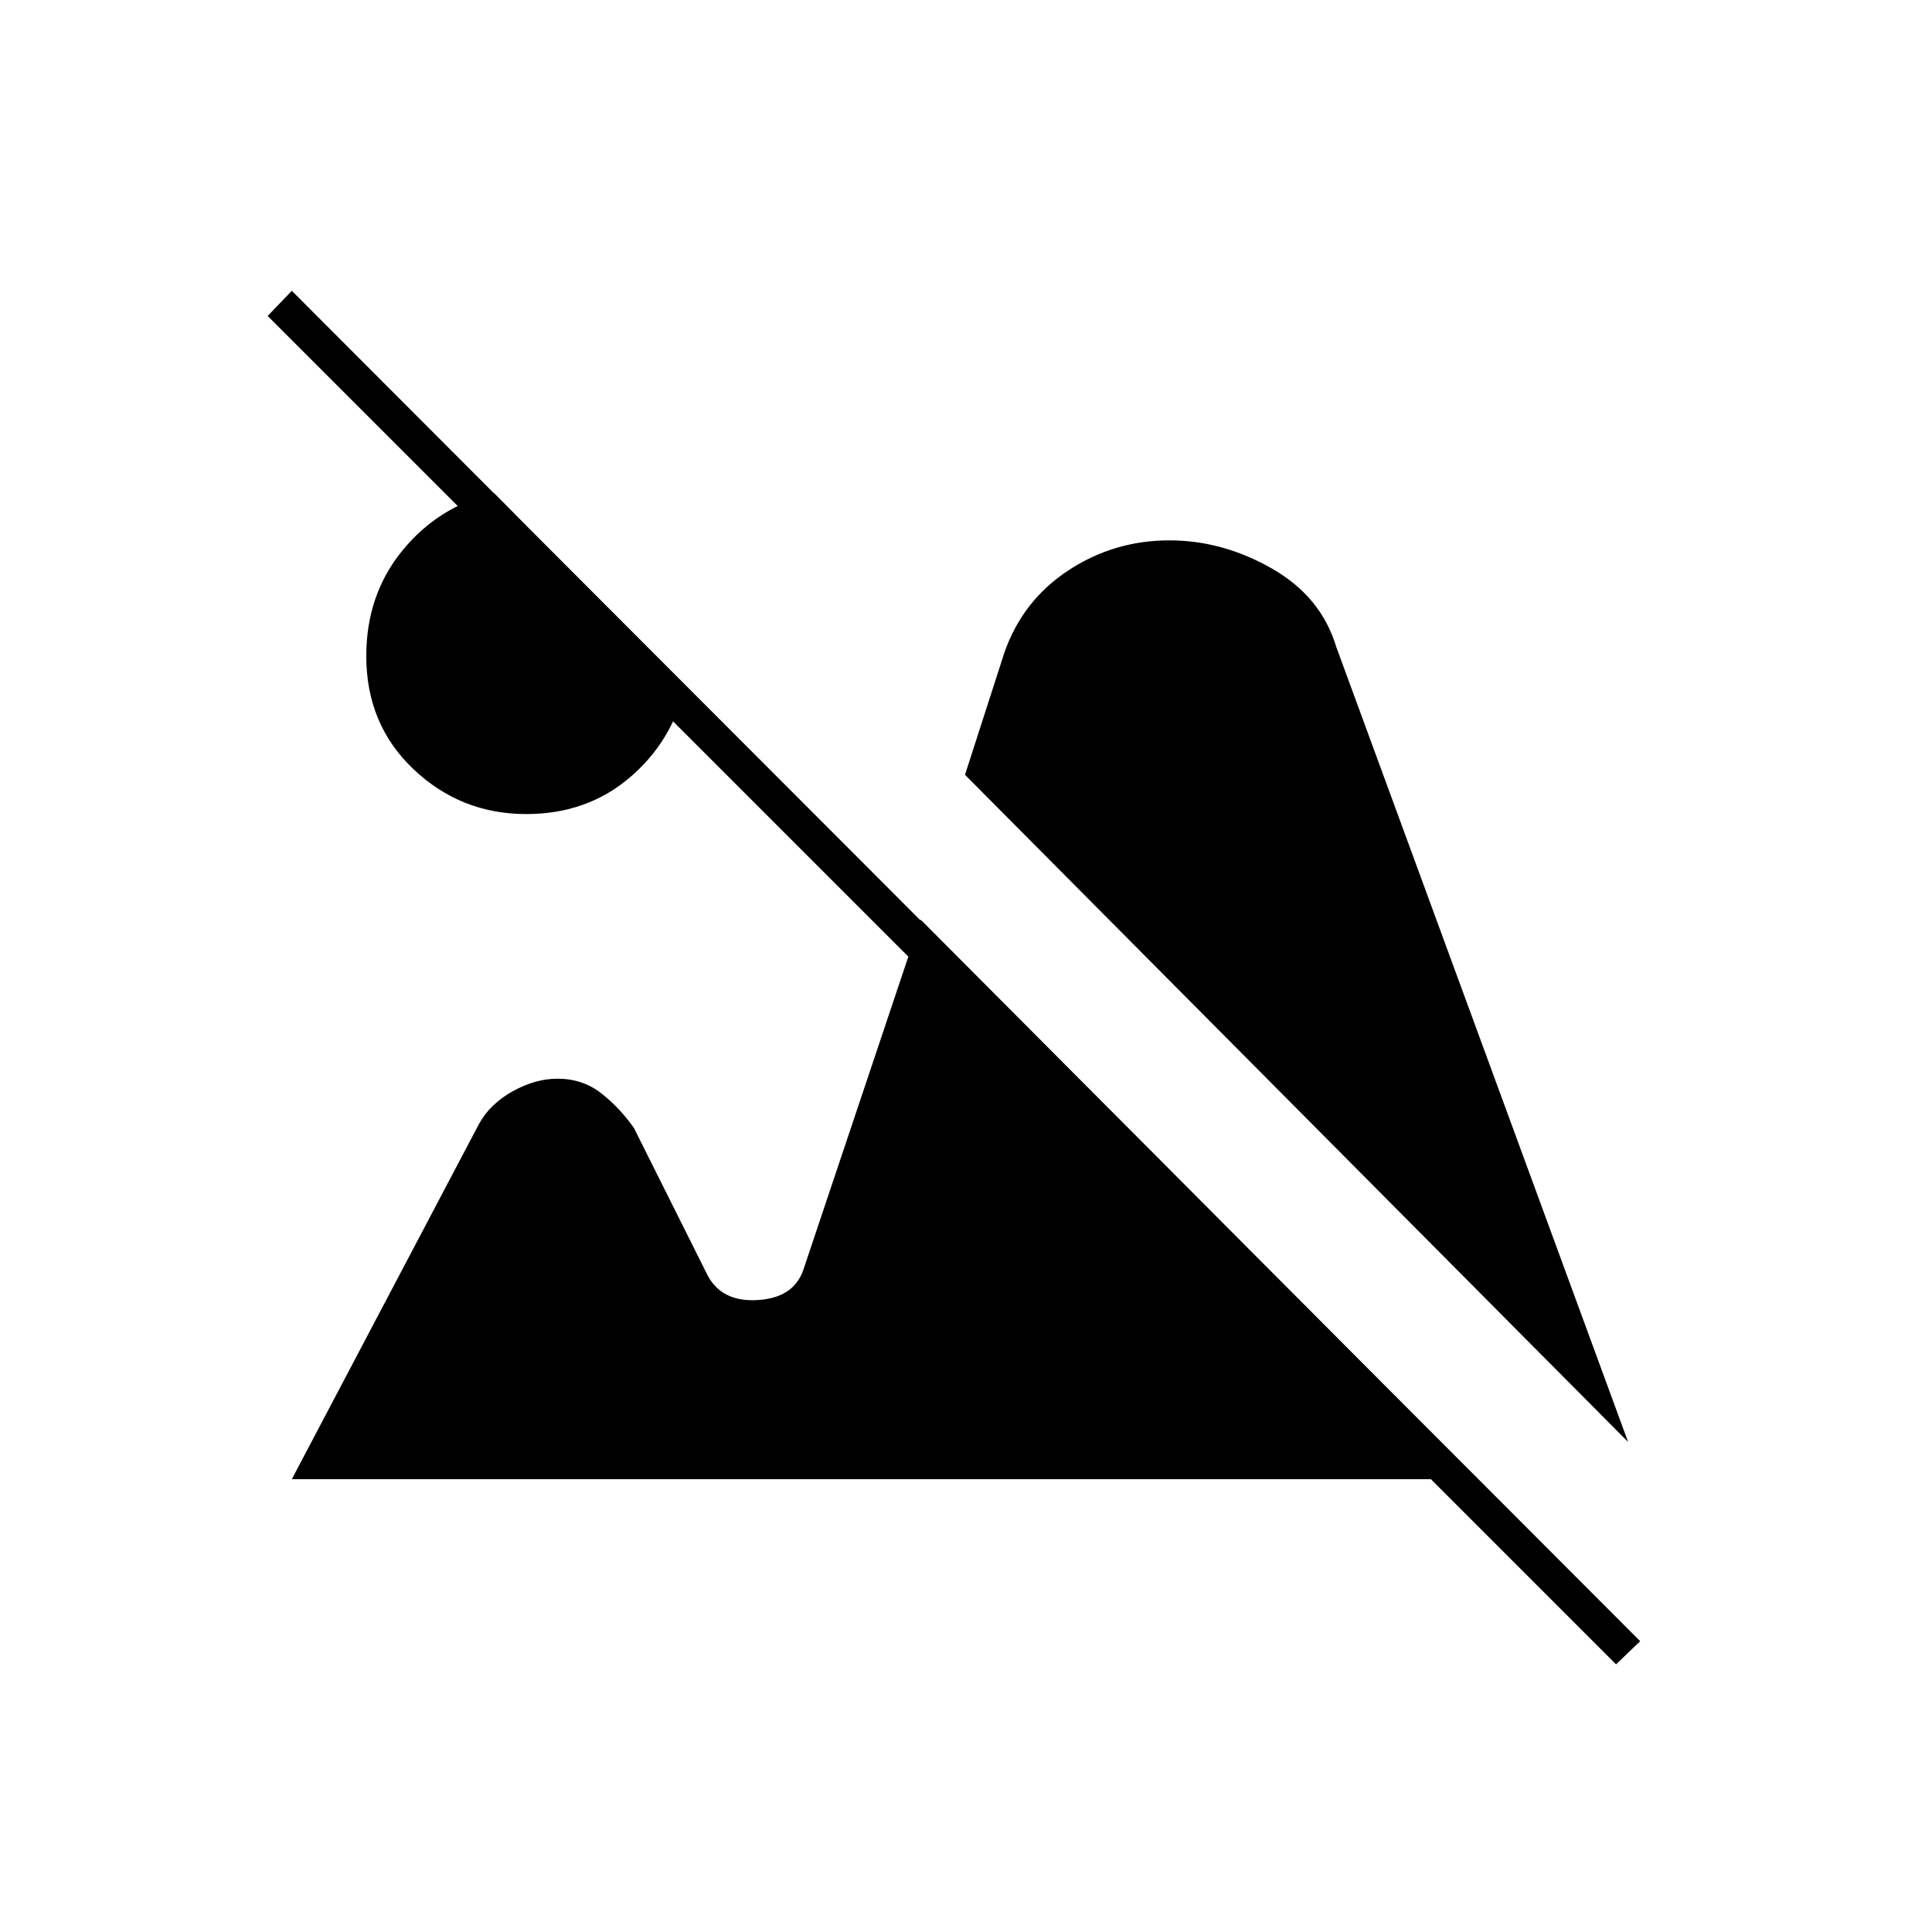 <svg xmlns="http://www.w3.org/2000/svg" height="20" viewBox="0 -960 960 960" width="20"><path d="M803-133 133-803l12-12.5 670 671-12 11.5ZM261.5-555.5q-32.5 0-56-22.25T182-634q0-30.5 18-52.5t45.5-28.5l95 96q-6.5 27.5-27.75 45.5t-51.25 18Zm547.5 312L479.5-575l19.5-60.5q9-26 31.75-41t50.25-15q26.5 0 51 14t32 39l145 395ZM145-225l93-176.5q5.5-10 16.75-16.25T277-424q12.5 0 21.75 7.25T315-399.5l36.5 73q7 13.5 24.75 12.5T399-328.5L457.5-503l277 278H145Z"/></svg>